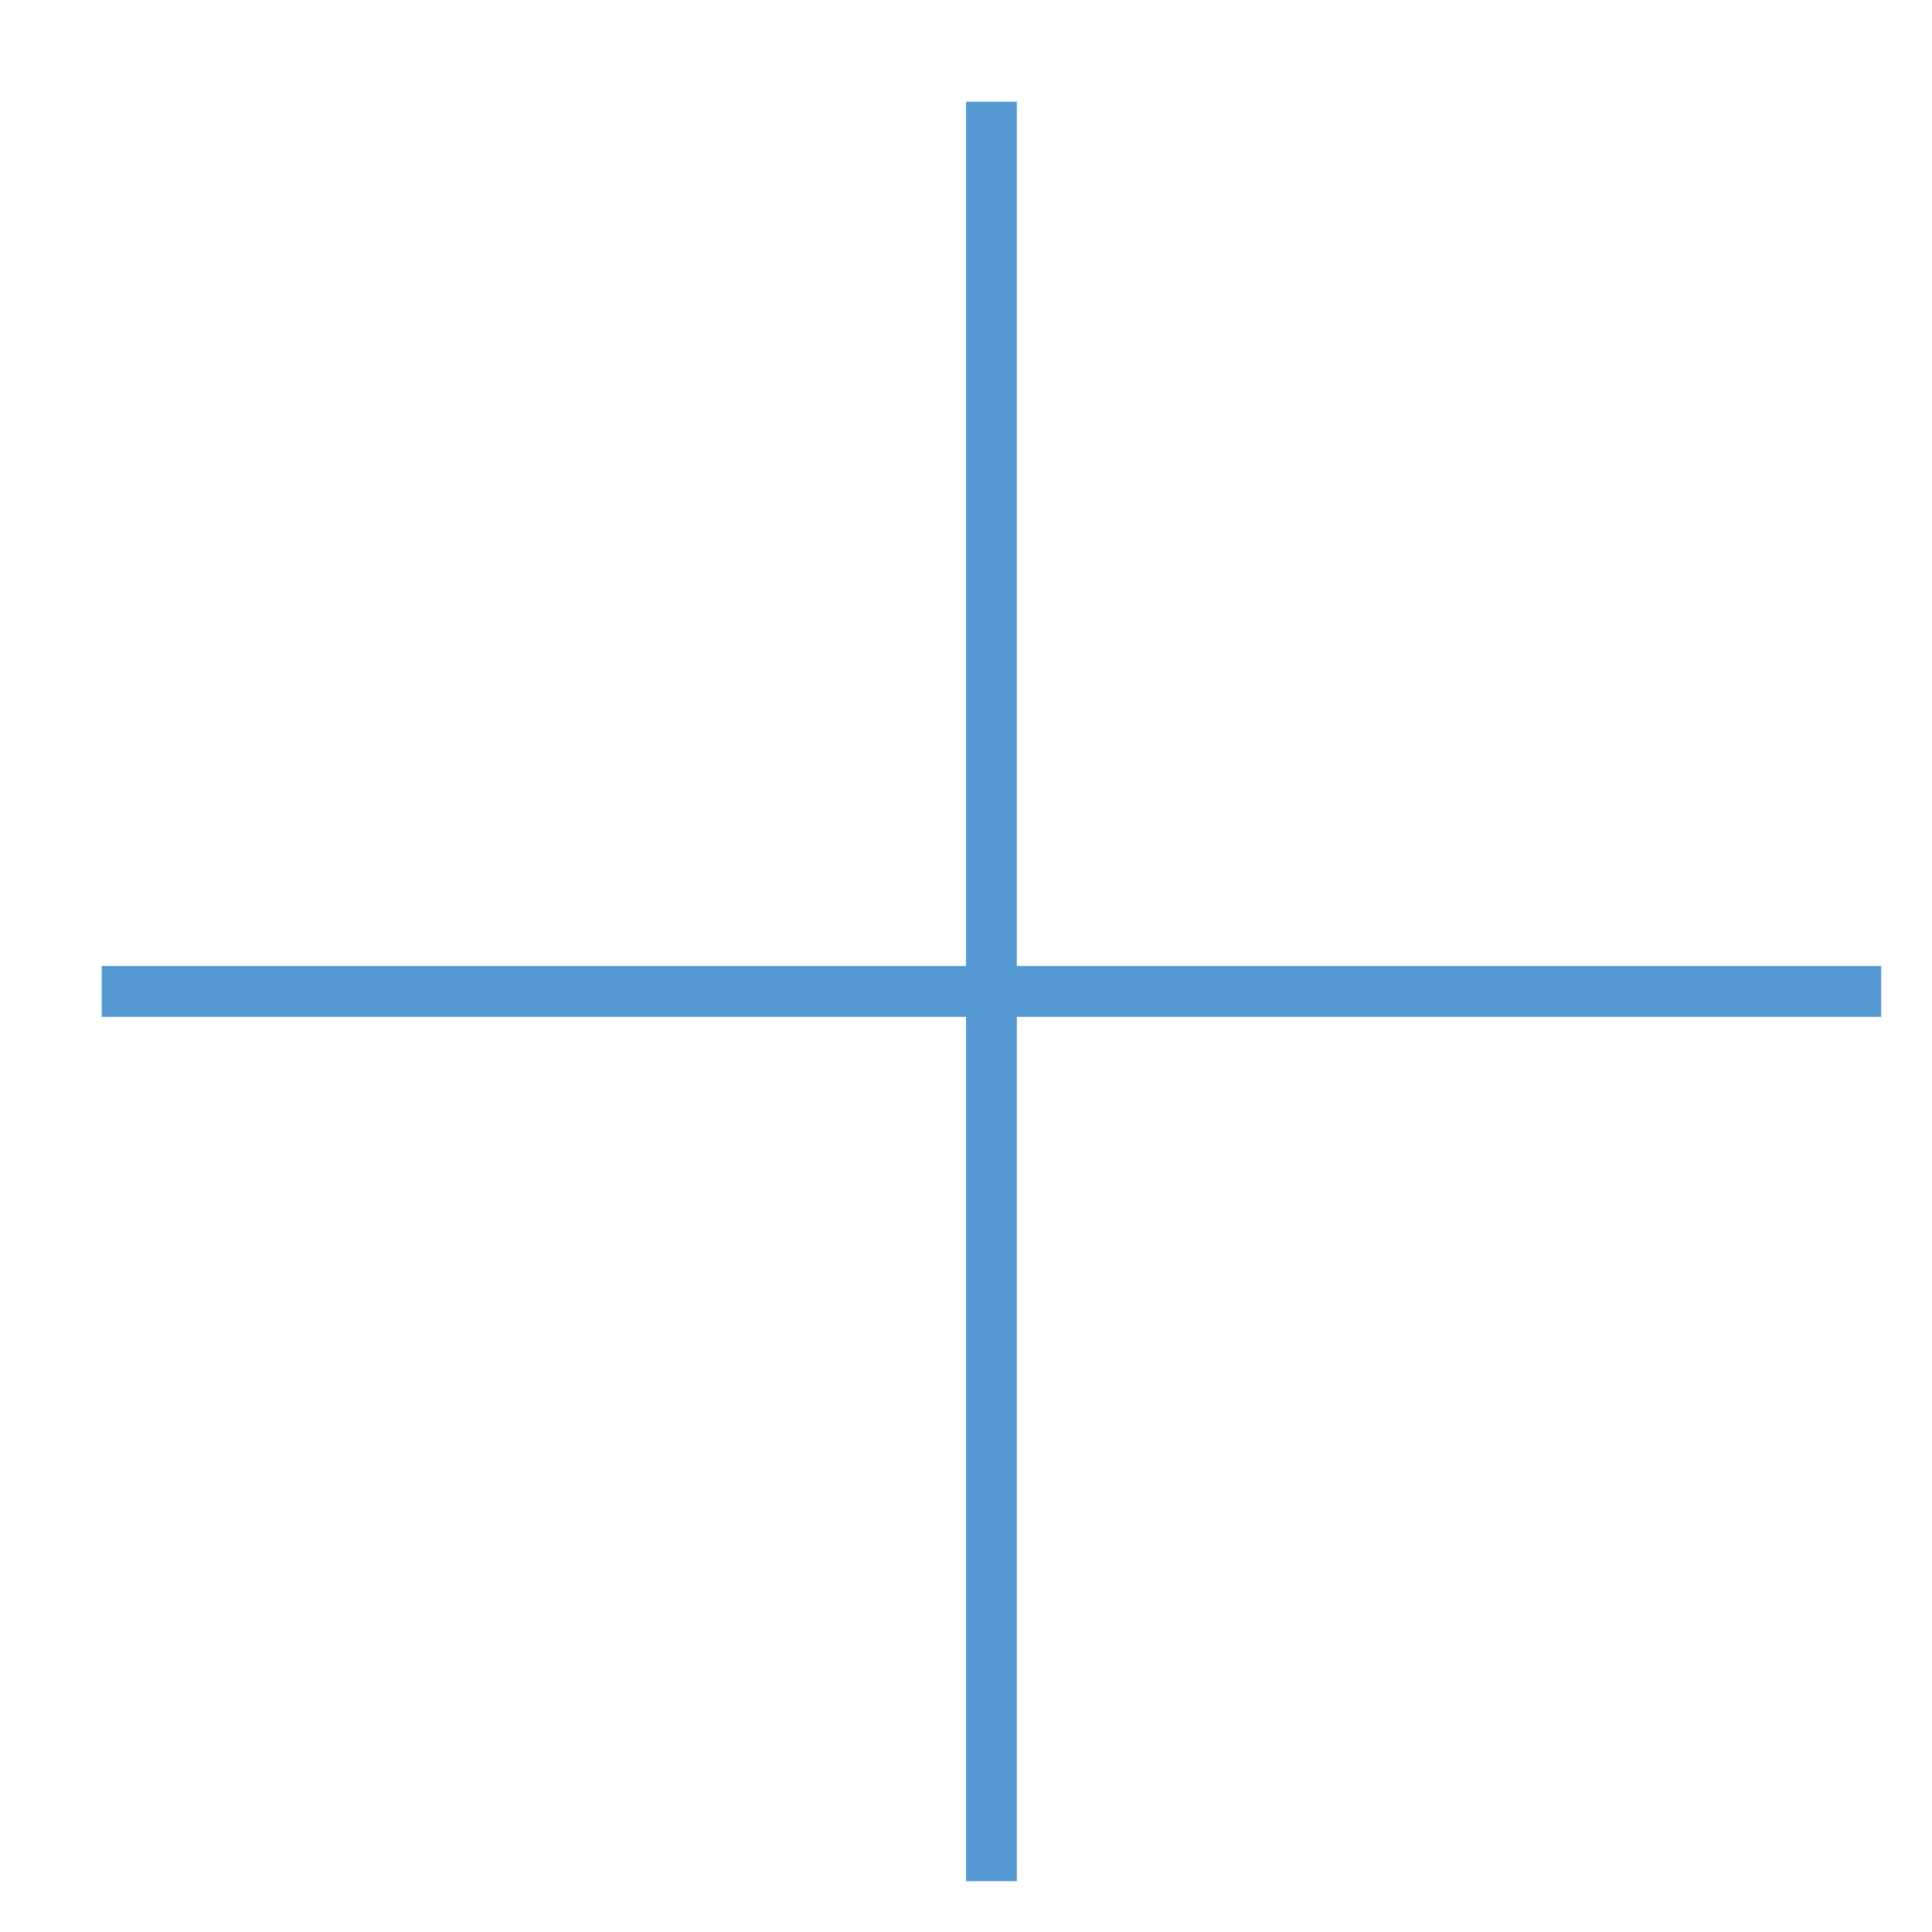 <svg xmlns="http://www.w3.org/2000/svg" xmlns:xlink="http://www.w3.org/1999/xlink" width="38" height="38" viewBox="0 0 38 38"><defs><path id="ld6aa" d="M1568 1903v-1h17v-17h1v17h17v1h-17v17h-1v-17z"/></defs><g><g transform="translate(-1566 -1883)"><use fill="#5499d2" xlink:href="#ld6aa"/></g></g></svg>
